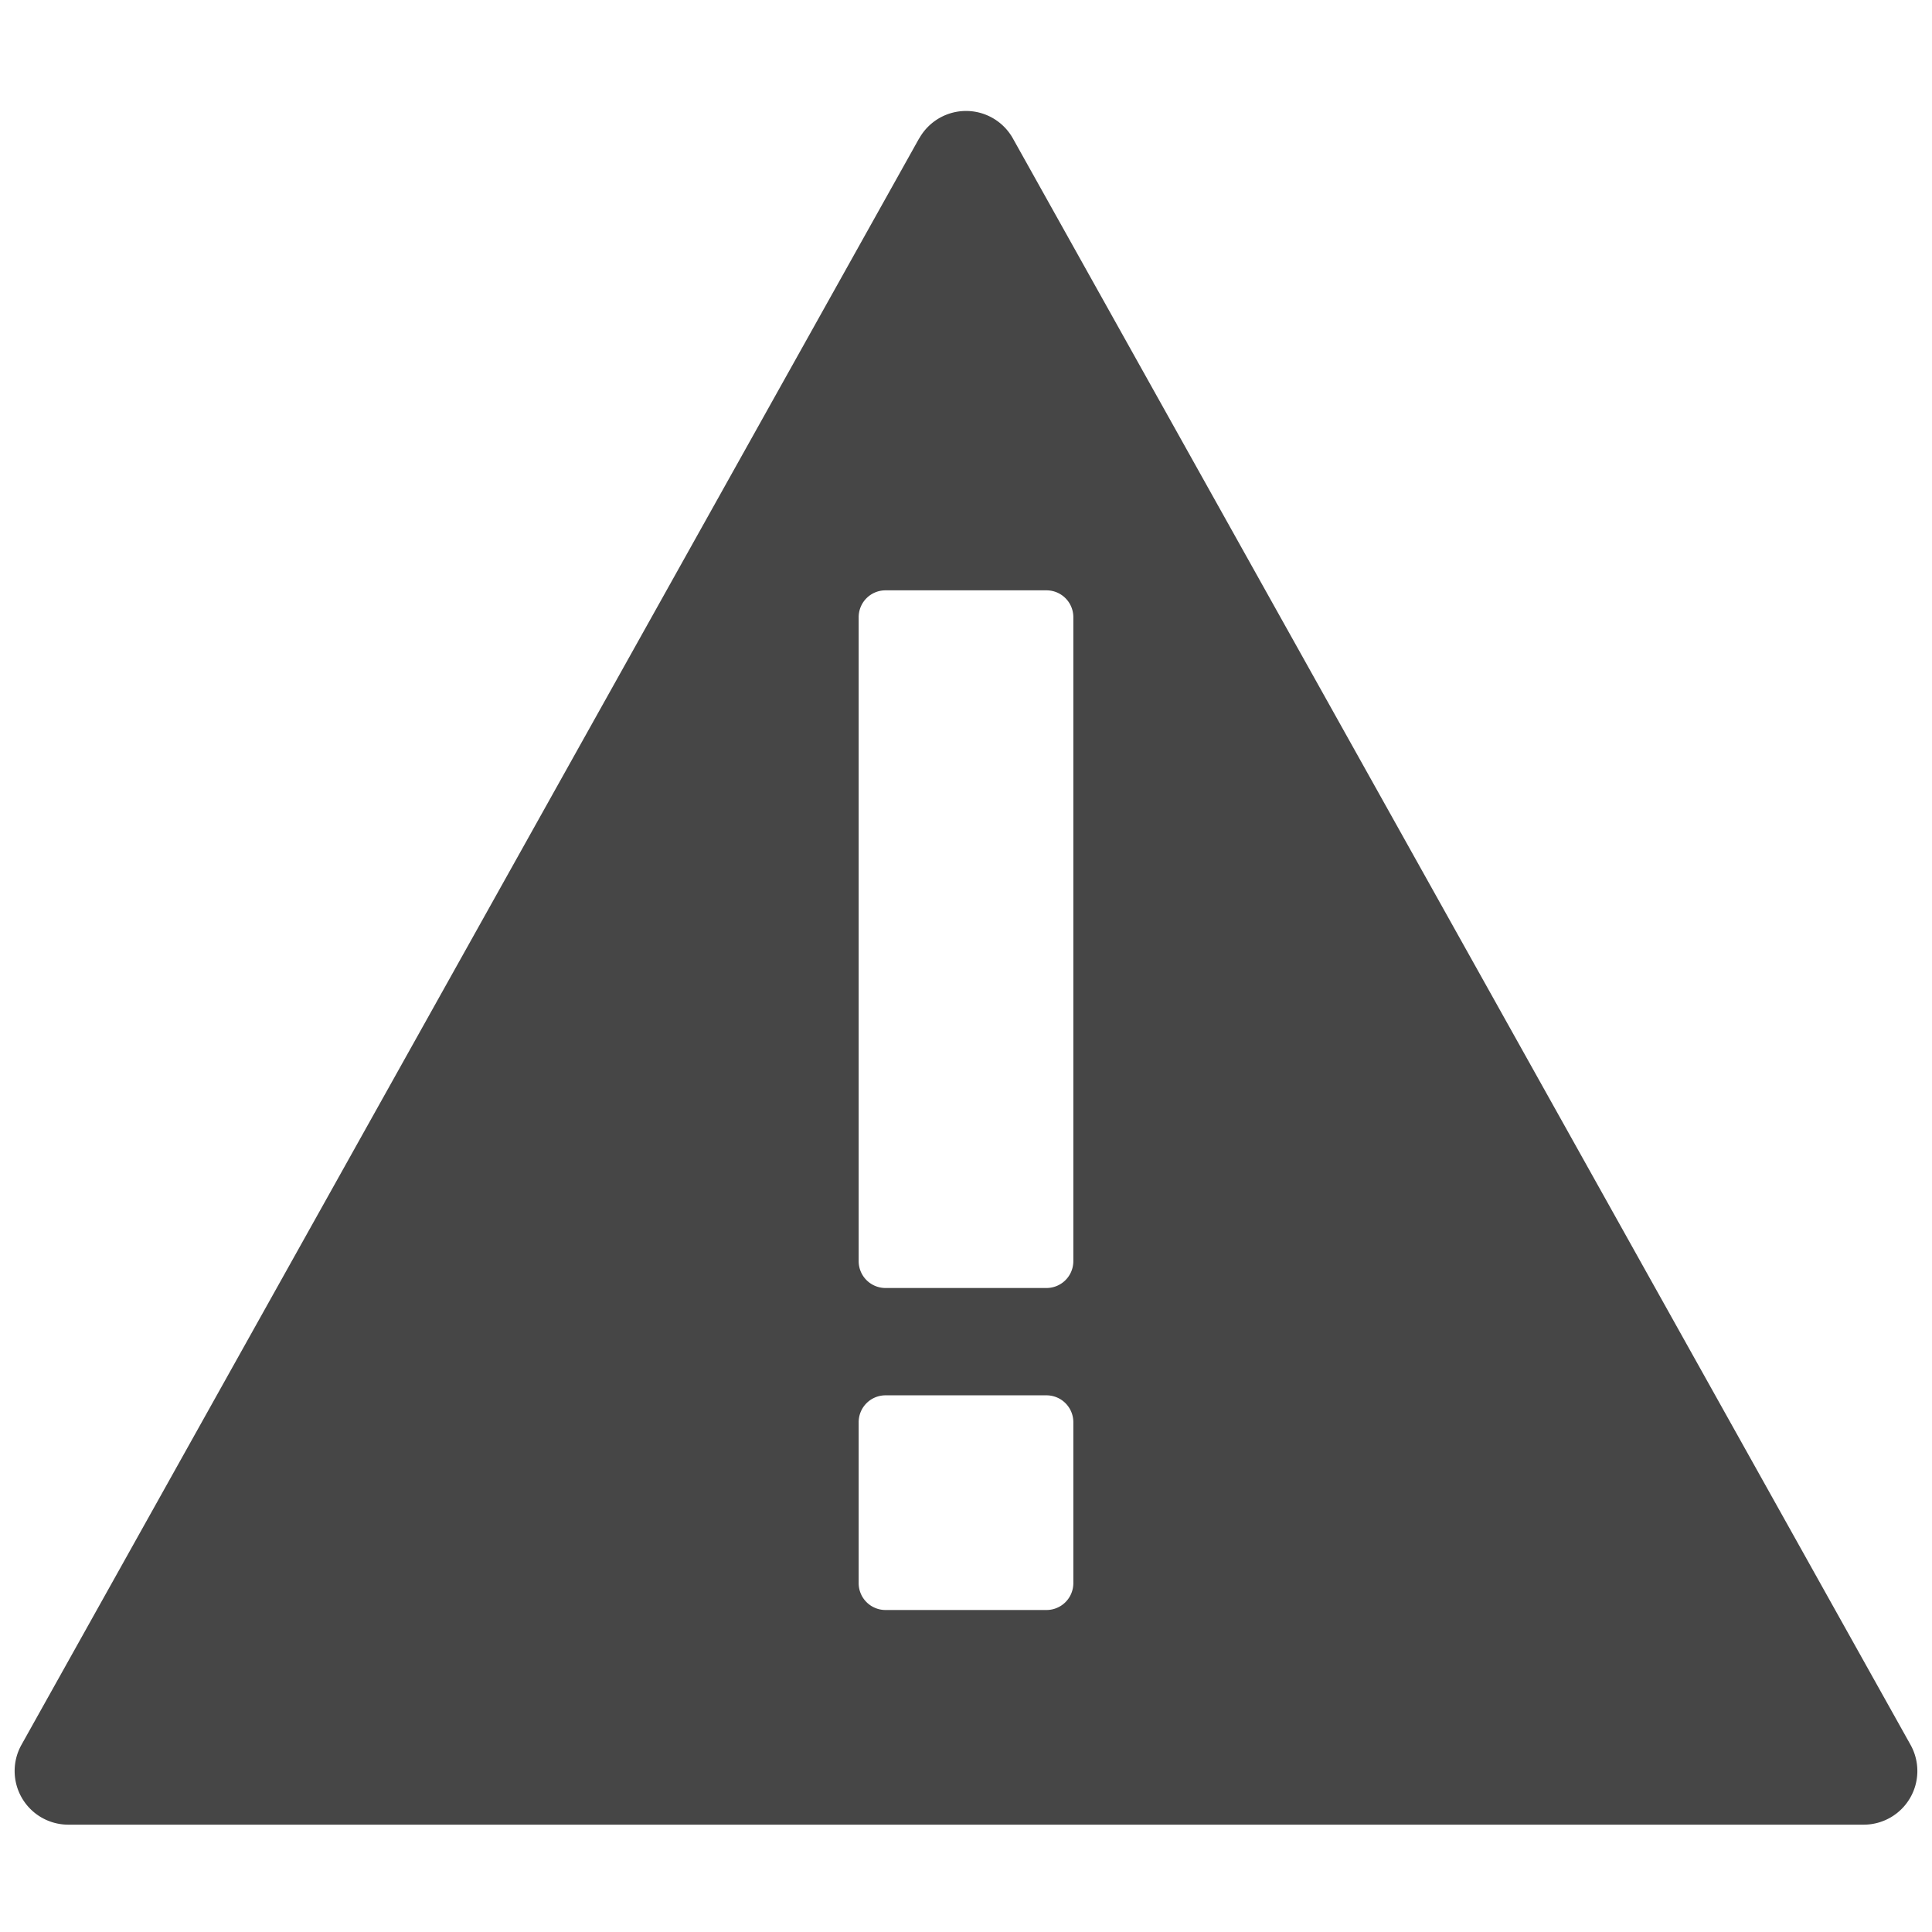 <svg xmlns="http://www.w3.org/2000/svg" width="18" height="18" viewBox="0 0 18 18"><defs><style>.fill{fill:#464646}</style></defs><title>S Alert 18 N</title><rect id="Canvas" width="18" height="18" fill="#ff13dc" opacity="0"/><path d="M8.563,1.29.2,16.256A.5.5,0,0,0,.636,17H17.364a.5.5,0,0,0,.436-.744L9.437,1.29a.5.5,0,0,0-.873,0ZM10,14.75a.25.25,0,0,1-.25.25H8.25A.25.25,0,0,1,8,14.75v-1.5A.25.25,0,0,1,8.25,13h1.5a.25.25,0,0,1,.25.25Zm0-3a.25.25,0,0,1-.25.25H8.25A.25.25,0,0,1,8,11.75v-6a.25.25,0,0,1,.25-.25h1.5a.25.25,0,0,1,.25.25Z" class="fill"/></svg>